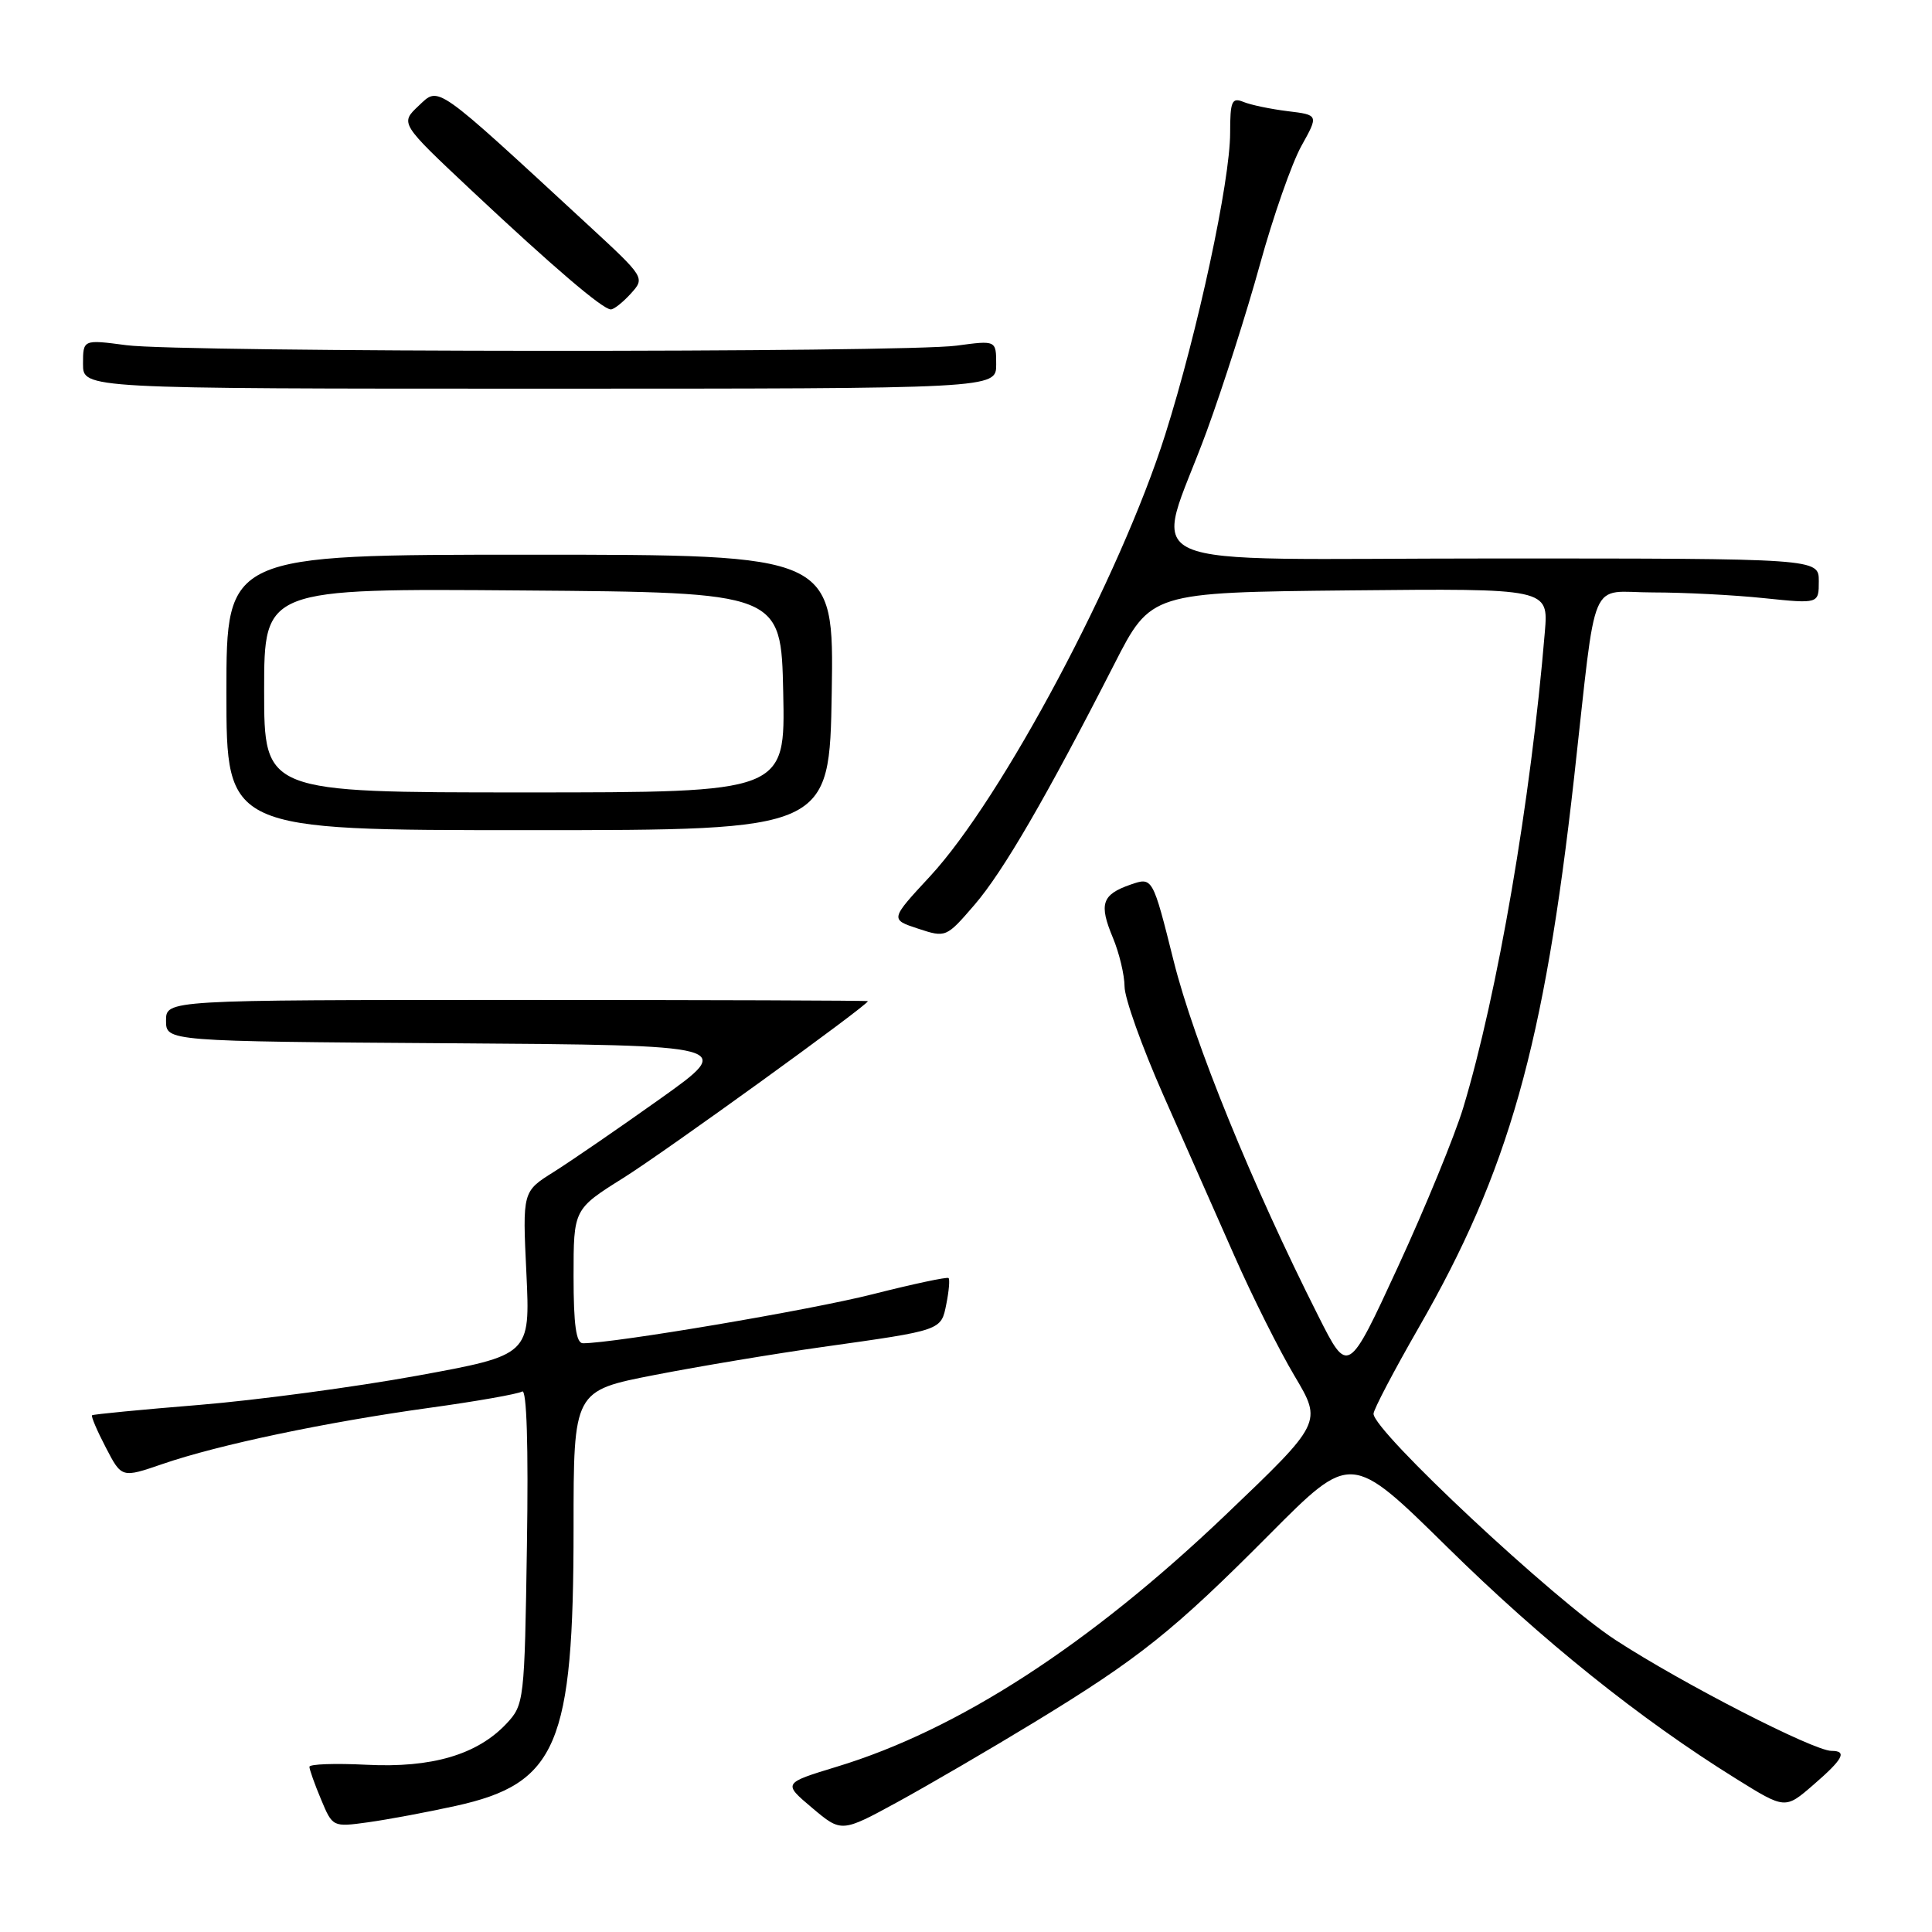 <?xml version="1.0" encoding="UTF-8" standalone="no"?>
<!DOCTYPE svg PUBLIC "-//W3C//DTD SVG 1.1//EN" "http://www.w3.org/Graphics/SVG/1.1/DTD/svg11.dtd" >
<svg xmlns="http://www.w3.org/2000/svg" xmlns:xlink="http://www.w3.org/1999/xlink" version="1.1" viewBox="0 0 256 256">
 <g >
 <path fill="currentColor"
d=" M 137.00 228.24 C 150.94 219.75 155.50 216.11 168.26 203.27 C 179.02 192.45 179.02 192.45 191.76 204.99 C 204.33 217.37 217.28 227.76 230.02 235.68 C 236.54 239.74 236.54 239.74 240.27 236.51 C 244.23 233.09 244.81 232.00 242.68 232.00 C 240.32 232.00 222.86 223.04 214.07 217.31 C 205.91 211.99 182.00 189.64 182.00 187.33 C 182.00 186.78 184.70 181.64 187.99 175.91 C 199.90 155.21 204.61 138.54 208.58 103.00 C 211.65 75.56 210.40 78.50 219.00 78.50 C 223.12 78.50 229.76 78.84 233.75 79.26 C 241.00 80.01 241.00 80.01 241.00 77.01 C 241.00 74.00 241.00 74.00 197.88 74.00 C 148.21 74.00 152.94 76.10 159.90 57.13 C 162.04 51.28 165.22 41.33 166.96 35.00 C 168.70 28.68 171.17 21.64 172.43 19.36 C 174.73 15.23 174.73 15.23 170.62 14.73 C 168.35 14.45 165.71 13.90 164.75 13.50 C 163.23 12.88 163.00 13.41 163.00 17.58 C 163.00 24.01 158.71 43.95 154.40 57.58 C 148.47 76.33 132.77 105.81 123.25 116.10 C 117.94 121.83 117.94 121.83 121.65 123.05 C 125.33 124.26 125.38 124.24 129.13 119.89 C 132.93 115.48 138.64 105.64 147.65 88.00 C 152.50 78.50 152.50 78.50 178.84 78.23 C 205.18 77.97 205.18 77.97 204.70 83.73 C 202.85 106.02 198.43 131.73 193.88 146.80 C 192.76 150.48 188.88 159.96 185.24 167.85 C 178.62 182.20 178.62 182.20 174.67 174.35 C 165.90 156.97 158.20 138.05 155.52 127.35 C 152.73 116.20 152.73 116.20 149.79 117.22 C 146.00 118.54 145.59 119.78 147.47 124.27 C 148.31 126.29 149.00 129.19 149.01 130.72 C 149.01 132.25 151.31 138.68 154.10 145.00 C 156.90 151.32 161.14 160.92 163.53 166.33 C 165.91 171.74 169.52 178.94 171.54 182.33 C 175.21 188.50 175.21 188.50 162.36 200.77 C 144.31 217.98 126.96 229.22 110.88 234.10 C 103.73 236.28 103.73 236.28 107.62 239.56 C 111.50 242.83 111.50 242.83 119.00 238.74 C 123.12 236.48 131.22 231.76 137.00 228.24 Z  M 60.35 239.30 C 73.83 236.34 76.00 231.22 76.00 202.43 C 76.00 184.28 76.00 184.28 86.75 182.19 C 92.66 181.04 102.67 179.37 109.00 178.48 C 124.91 176.24 124.69 176.32 125.40 172.76 C 125.74 171.07 125.87 169.53 125.69 169.35 C 125.51 169.17 120.97 170.14 115.60 171.50 C 107.41 173.58 81.44 177.98 77.25 177.99 C 76.34 178.00 76.00 175.56 76.00 169.11 C 76.00 160.22 76.00 160.22 82.60 156.08 C 88.11 152.63 115.00 133.19 115.00 132.66 C 115.00 132.57 94.07 132.50 68.50 132.50 C 22.00 132.50 22.00 132.50 22.00 135.24 C 22.00 137.98 22.00 137.98 59.72 138.24 C 97.44 138.50 97.44 138.50 87.47 145.60 C 81.99 149.50 75.64 153.86 73.37 155.29 C 69.23 157.88 69.23 157.88 69.75 168.71 C 70.26 179.55 70.26 179.55 55.27 182.29 C 47.03 183.79 34.03 185.53 26.39 186.16 C 18.75 186.78 12.37 187.40 12.20 187.53 C 12.04 187.65 12.86 189.58 14.02 191.80 C 16.12 195.85 16.12 195.85 21.56 193.98 C 28.94 191.44 43.16 188.45 56.86 186.55 C 63.11 185.69 68.66 184.71 69.19 184.38 C 69.79 184.01 70.03 191.55 69.82 204.82 C 69.51 225.43 69.45 225.89 67.10 228.40 C 63.23 232.51 57.21 234.28 48.56 233.84 C 44.40 233.63 41.00 233.75 41.00 234.11 C 41.00 234.46 41.69 236.41 42.54 238.43 C 44.07 242.10 44.09 242.11 48.79 241.46 C 51.38 241.10 56.58 240.13 60.35 239.30 Z  M 110.21 91.75 C 110.50 73.50 110.50 73.50 70.25 73.50 C 30.00 73.50 30.00 73.50 30.00 91.75 C 30.00 110.00 30.00 110.00 69.96 110.00 C 109.91 110.00 109.91 110.00 110.21 91.75 Z  M 132.00 48.30 C 132.00 45.09 132.00 45.09 126.75 45.80 C 119.67 46.75 23.99 46.70 16.75 45.74 C 11.00 44.98 11.00 44.98 11.00 48.24 C 11.00 51.50 11.00 51.50 71.50 51.50 C 132.00 51.50 132.00 51.50 132.00 48.30 Z  M 83.59 38.90 C 85.48 36.81 85.46 36.77 78.00 29.88 C 57.36 10.83 58.23 11.44 55.47 14.02 C 53.01 16.34 53.01 16.34 62.44 25.20 C 73.31 35.40 79.87 41.00 80.94 41.00 C 81.35 41.00 82.55 40.05 83.59 38.90 Z  M 35.00 91.49 C 35.00 77.97 35.00 77.97 69.25 78.24 C 103.50 78.50 103.50 78.50 103.78 91.75 C 104.06 105.00 104.06 105.00 69.53 105.00 C 35.00 105.00 35.00 105.00 35.00 91.49 Z "/>
</g>
</svg>